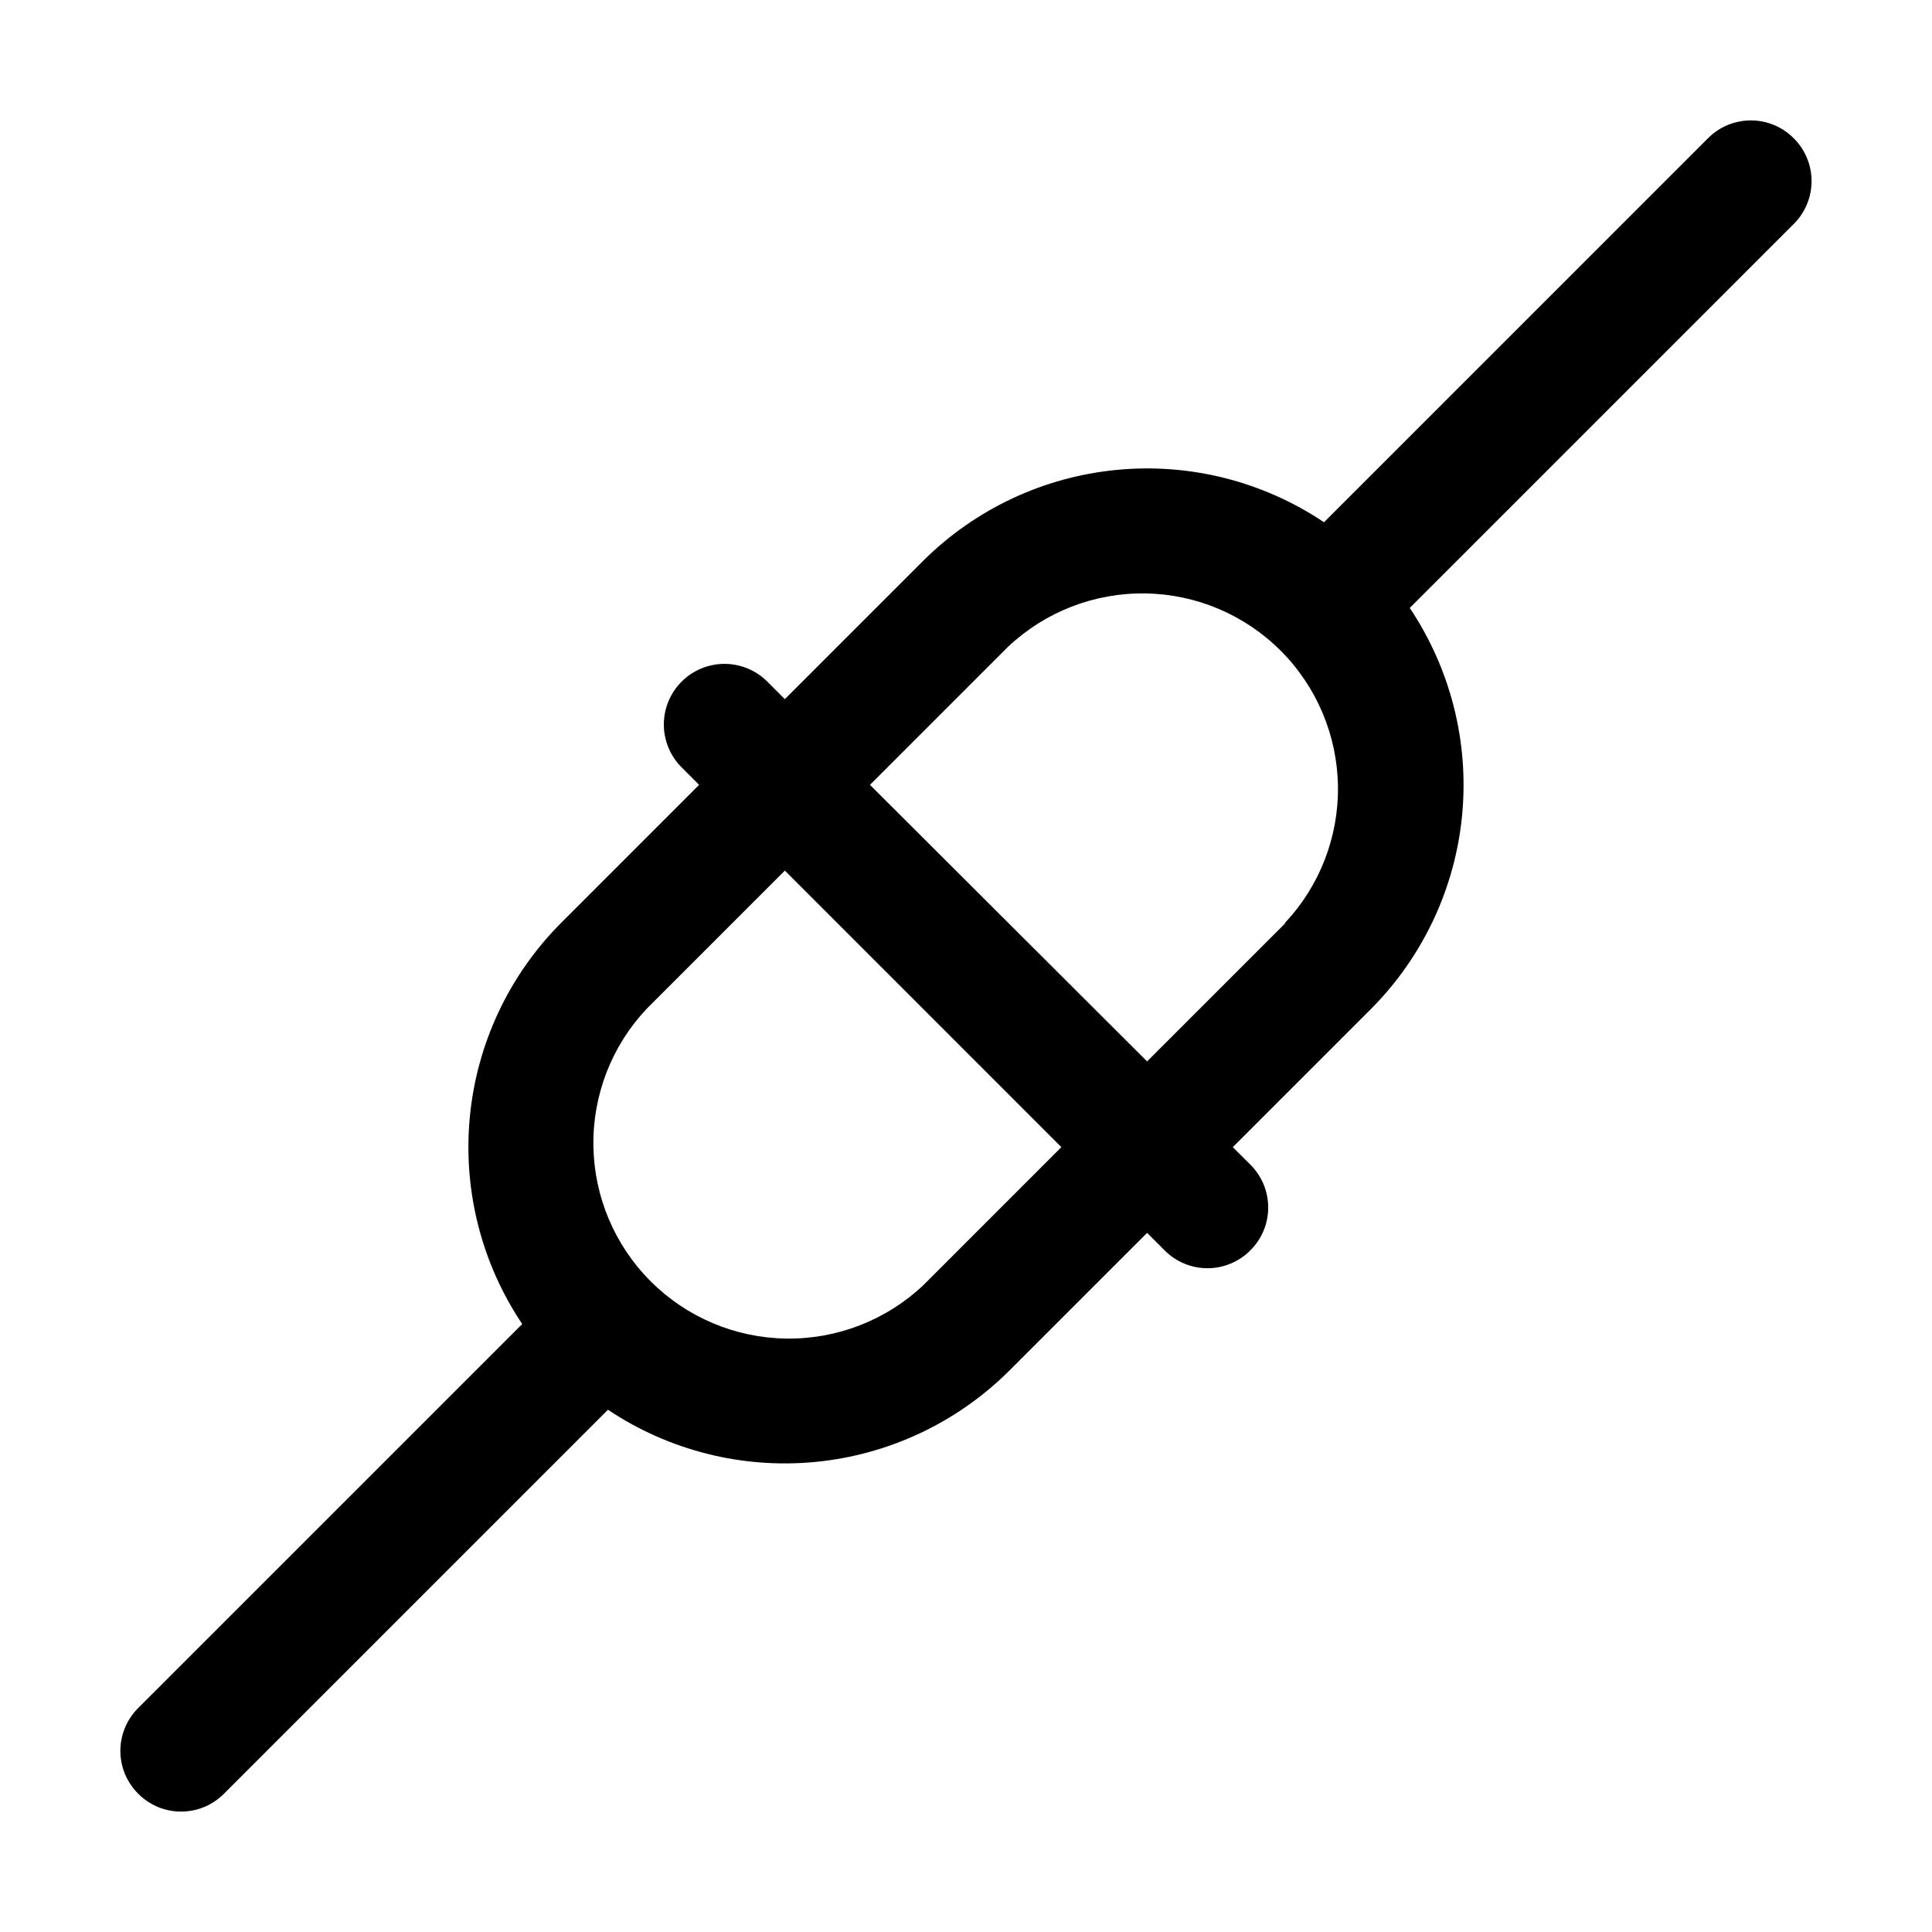 <svg width="50" height="50" viewBox="0 0 50 50" fill="none" xmlns="http://www.w3.org/2000/svg">
<path d="M46.421 3.578C46.276 3.432 46.103 3.315 45.913 3.236C45.722 3.157 45.518 3.116 45.312 3.116C45.105 3.116 44.901 3.157 44.711 3.236C44.52 3.315 44.348 3.432 44.203 3.578L34.265 13.516C32.687 12.457 30.79 11.978 28.899 12.161C27.007 12.343 25.237 13.175 23.89 14.516L20.312 18.094L19.859 17.641C19.564 17.346 19.165 17.181 18.749 17.181C18.333 17.181 17.934 17.346 17.64 17.641C17.346 17.935 17.18 18.334 17.18 18.75C17.18 19.166 17.346 19.565 17.64 19.859L18.093 20.312L14.515 23.891C13.174 25.238 12.342 27.008 12.16 28.899C11.978 30.791 12.456 32.687 13.515 34.266L3.577 44.203C3.431 44.348 3.315 44.521 3.235 44.712C3.156 44.902 3.115 45.106 3.115 45.312C3.115 45.519 3.156 45.723 3.235 45.913C3.315 46.104 3.431 46.276 3.577 46.422C3.723 46.568 3.895 46.684 4.086 46.764C4.276 46.843 4.481 46.884 4.687 46.884C4.893 46.884 5.097 46.843 5.288 46.764C5.478 46.684 5.651 46.568 5.796 46.422L15.734 36.484C17.313 37.54 19.209 38.017 21.099 37.835C22.99 37.653 24.76 36.822 26.109 35.484L29.687 31.906L30.14 32.359C30.285 32.506 30.458 32.622 30.648 32.701C30.839 32.781 31.043 32.822 31.249 32.822C31.456 32.822 31.66 32.781 31.85 32.701C32.041 32.622 32.214 32.506 32.359 32.359C32.505 32.214 32.621 32.041 32.701 31.851C32.78 31.66 32.821 31.456 32.821 31.25C32.821 31.044 32.78 30.84 32.701 30.649C32.621 30.459 32.505 30.286 32.359 30.14L31.905 29.688L35.484 26.109C36.824 24.762 37.657 22.992 37.839 21.101C38.021 19.209 37.542 17.313 36.484 15.734L46.421 5.797C46.568 5.652 46.684 5.479 46.763 5.288C46.843 5.098 46.883 4.894 46.883 4.688C46.883 4.481 46.843 4.277 46.763 4.087C46.684 3.896 46.568 3.723 46.421 3.578ZM23.89 33.266C22.932 34.168 21.659 34.662 20.343 34.642C19.027 34.623 17.77 34.091 16.839 33.16C15.908 32.229 15.377 30.973 15.357 29.656C15.337 28.34 15.831 27.068 16.734 26.109L20.312 22.531L27.468 29.688L23.89 33.266ZM33.265 23.891L29.687 27.469L22.515 20.312L26.093 16.734C27.051 15.832 28.323 15.338 29.64 15.358C30.956 15.377 32.213 15.909 33.144 16.84C34.075 17.771 34.606 19.028 34.626 20.344C34.646 21.66 34.152 22.932 33.249 23.891H33.265Z" fill="black"/>
</svg>
